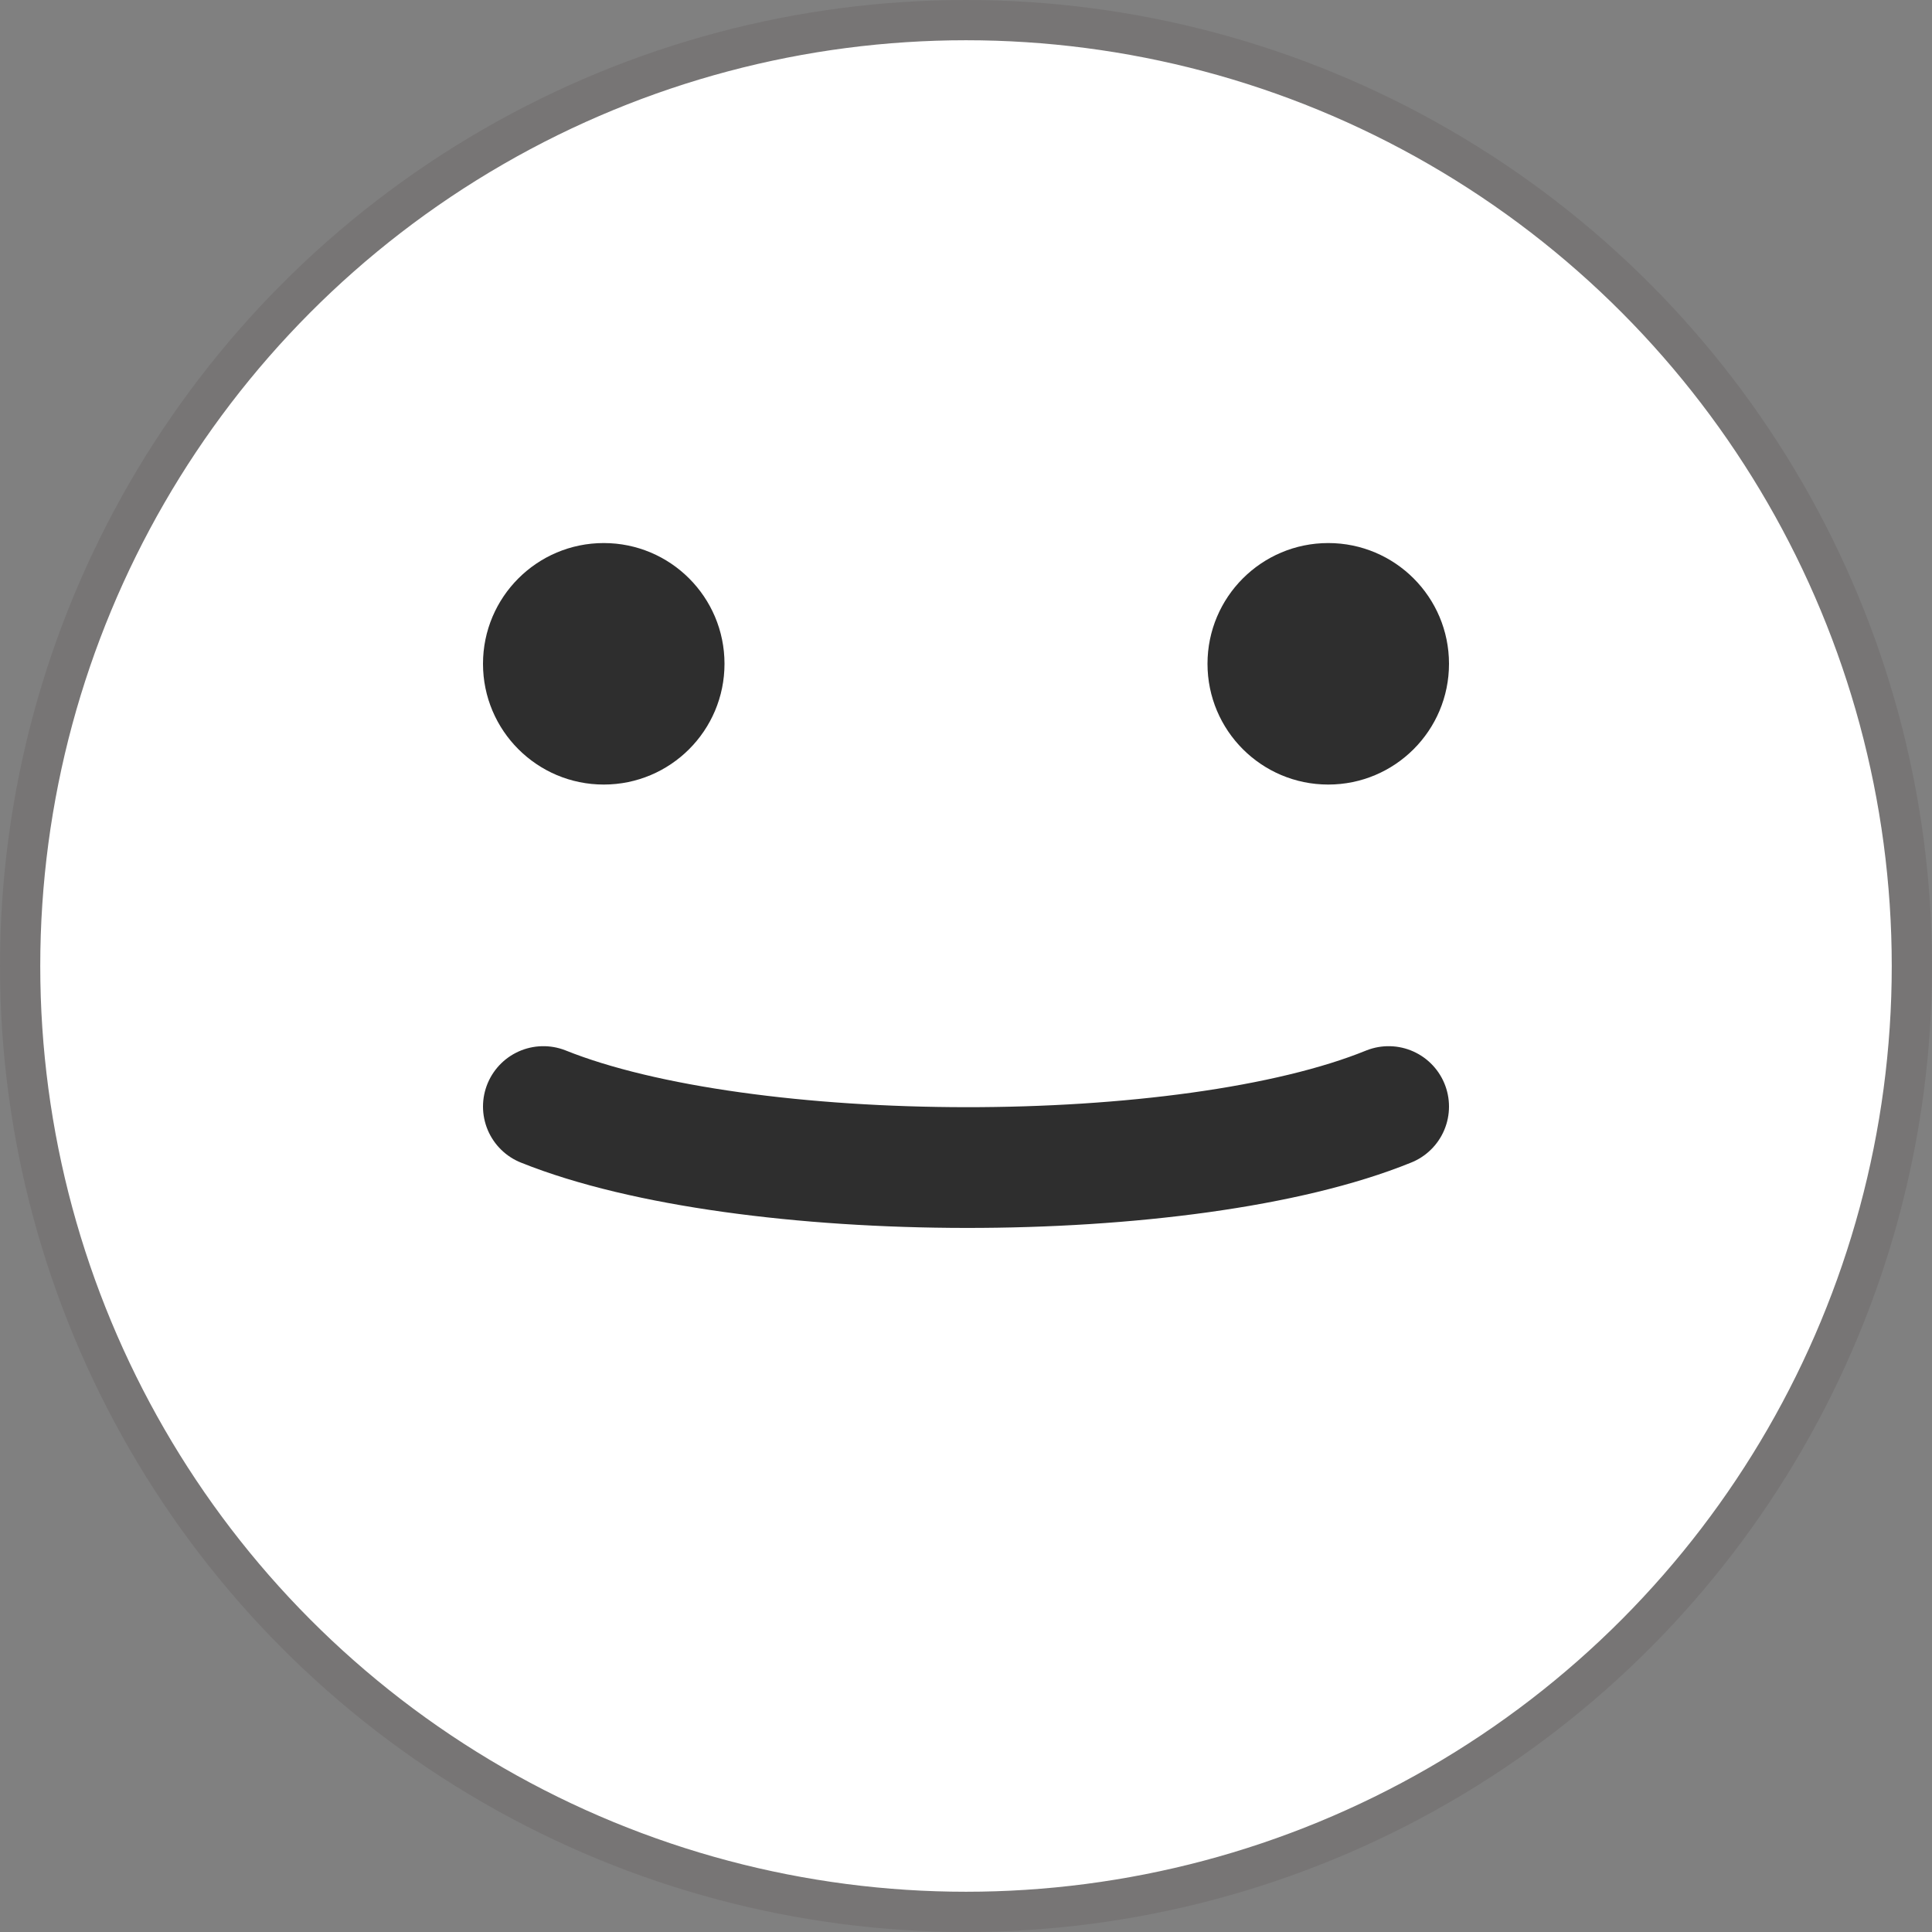 <svg width="96" height="96" viewBox="0 0 96 96" fill="none" xmlns="http://www.w3.org/2000/svg">
<rect x="0" y="0" width="96" height="96" fill="#808080" stroke="none"/>
<circle cx="48" cy="48" r="47" fill="white" stroke="#777575" stroke-width="2"/>
<circle cx="30" cy="32.984" r="6" fill="#2E2E2E"/>
<circle cx="66" cy="32.984" r="6" fill="#2E2E2E"/>
<path d="M27 54.984C37 59 59 59.052 69 54.984" stroke="#2E2E2E" stroke-width="6" stroke-linecap="round"/>
</svg>
